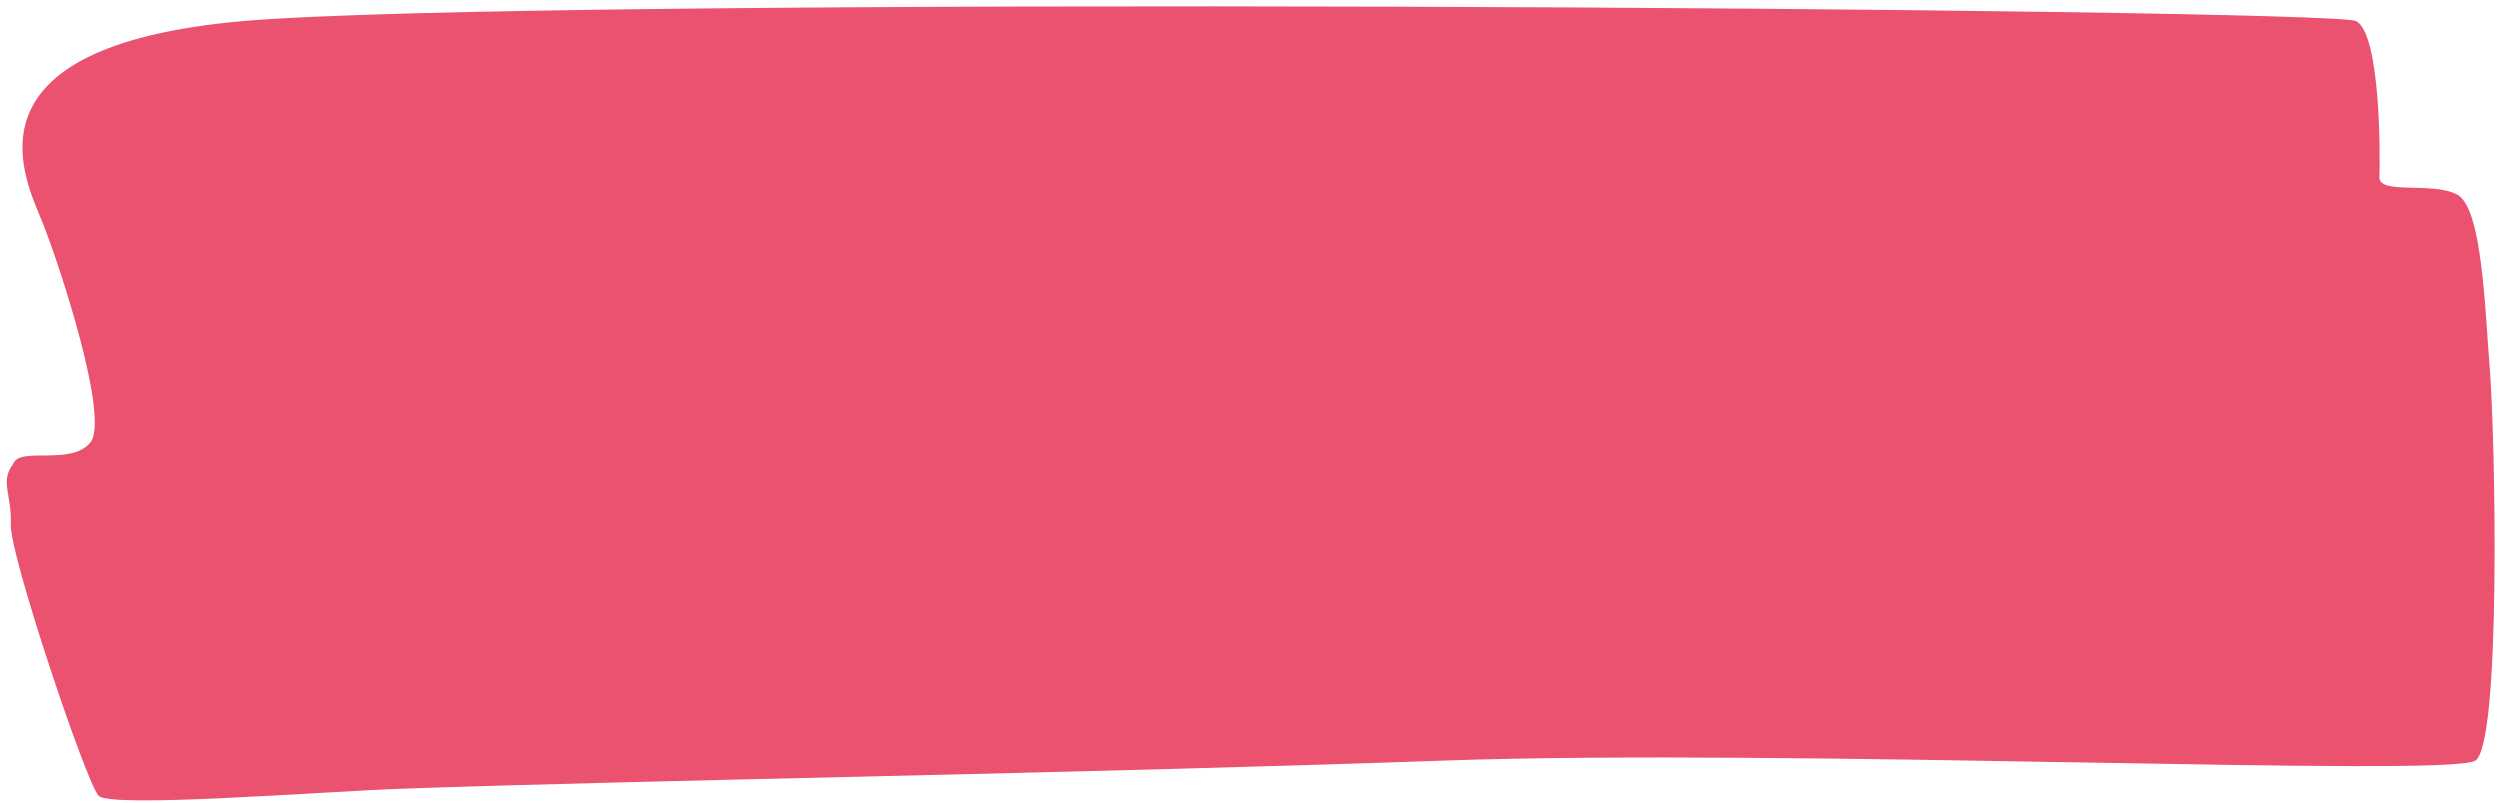 <svg width="355" height="114" viewBox="0 0 355 114" fill="none" xmlns="http://www.w3.org/2000/svg">
<path d="M1.53 74.487C1.696 70.189 -0.039 68.399 1.863 65.889C2.761 63.342 9.972 66.204 12.808 62.868C15.644 59.533 8.473 37.623 6.003 31.5C3.533 25.377 -6.243 6.585 34.503 2.996C75.249 -0.593 331.029 1.136 334.567 2.995C338.104 4.854 337.976 22.556 337.876 25.136C337.776 27.715 345.359 25.757 348.897 27.616C352.435 29.476 352.833 43.267 353.564 52.571C354.316 62.139 355.207 105.565 351.503 108.005C347.799 110.445 254.421 106.254 204.938 108.005C152.756 109.851 92.091 110.759 57.003 112C45.73 112.399 15.738 114.789 14.003 113C12.268 111.211 1.363 78.786 1.53 74.487Z" fill="#EA526F"/>
</svg>

